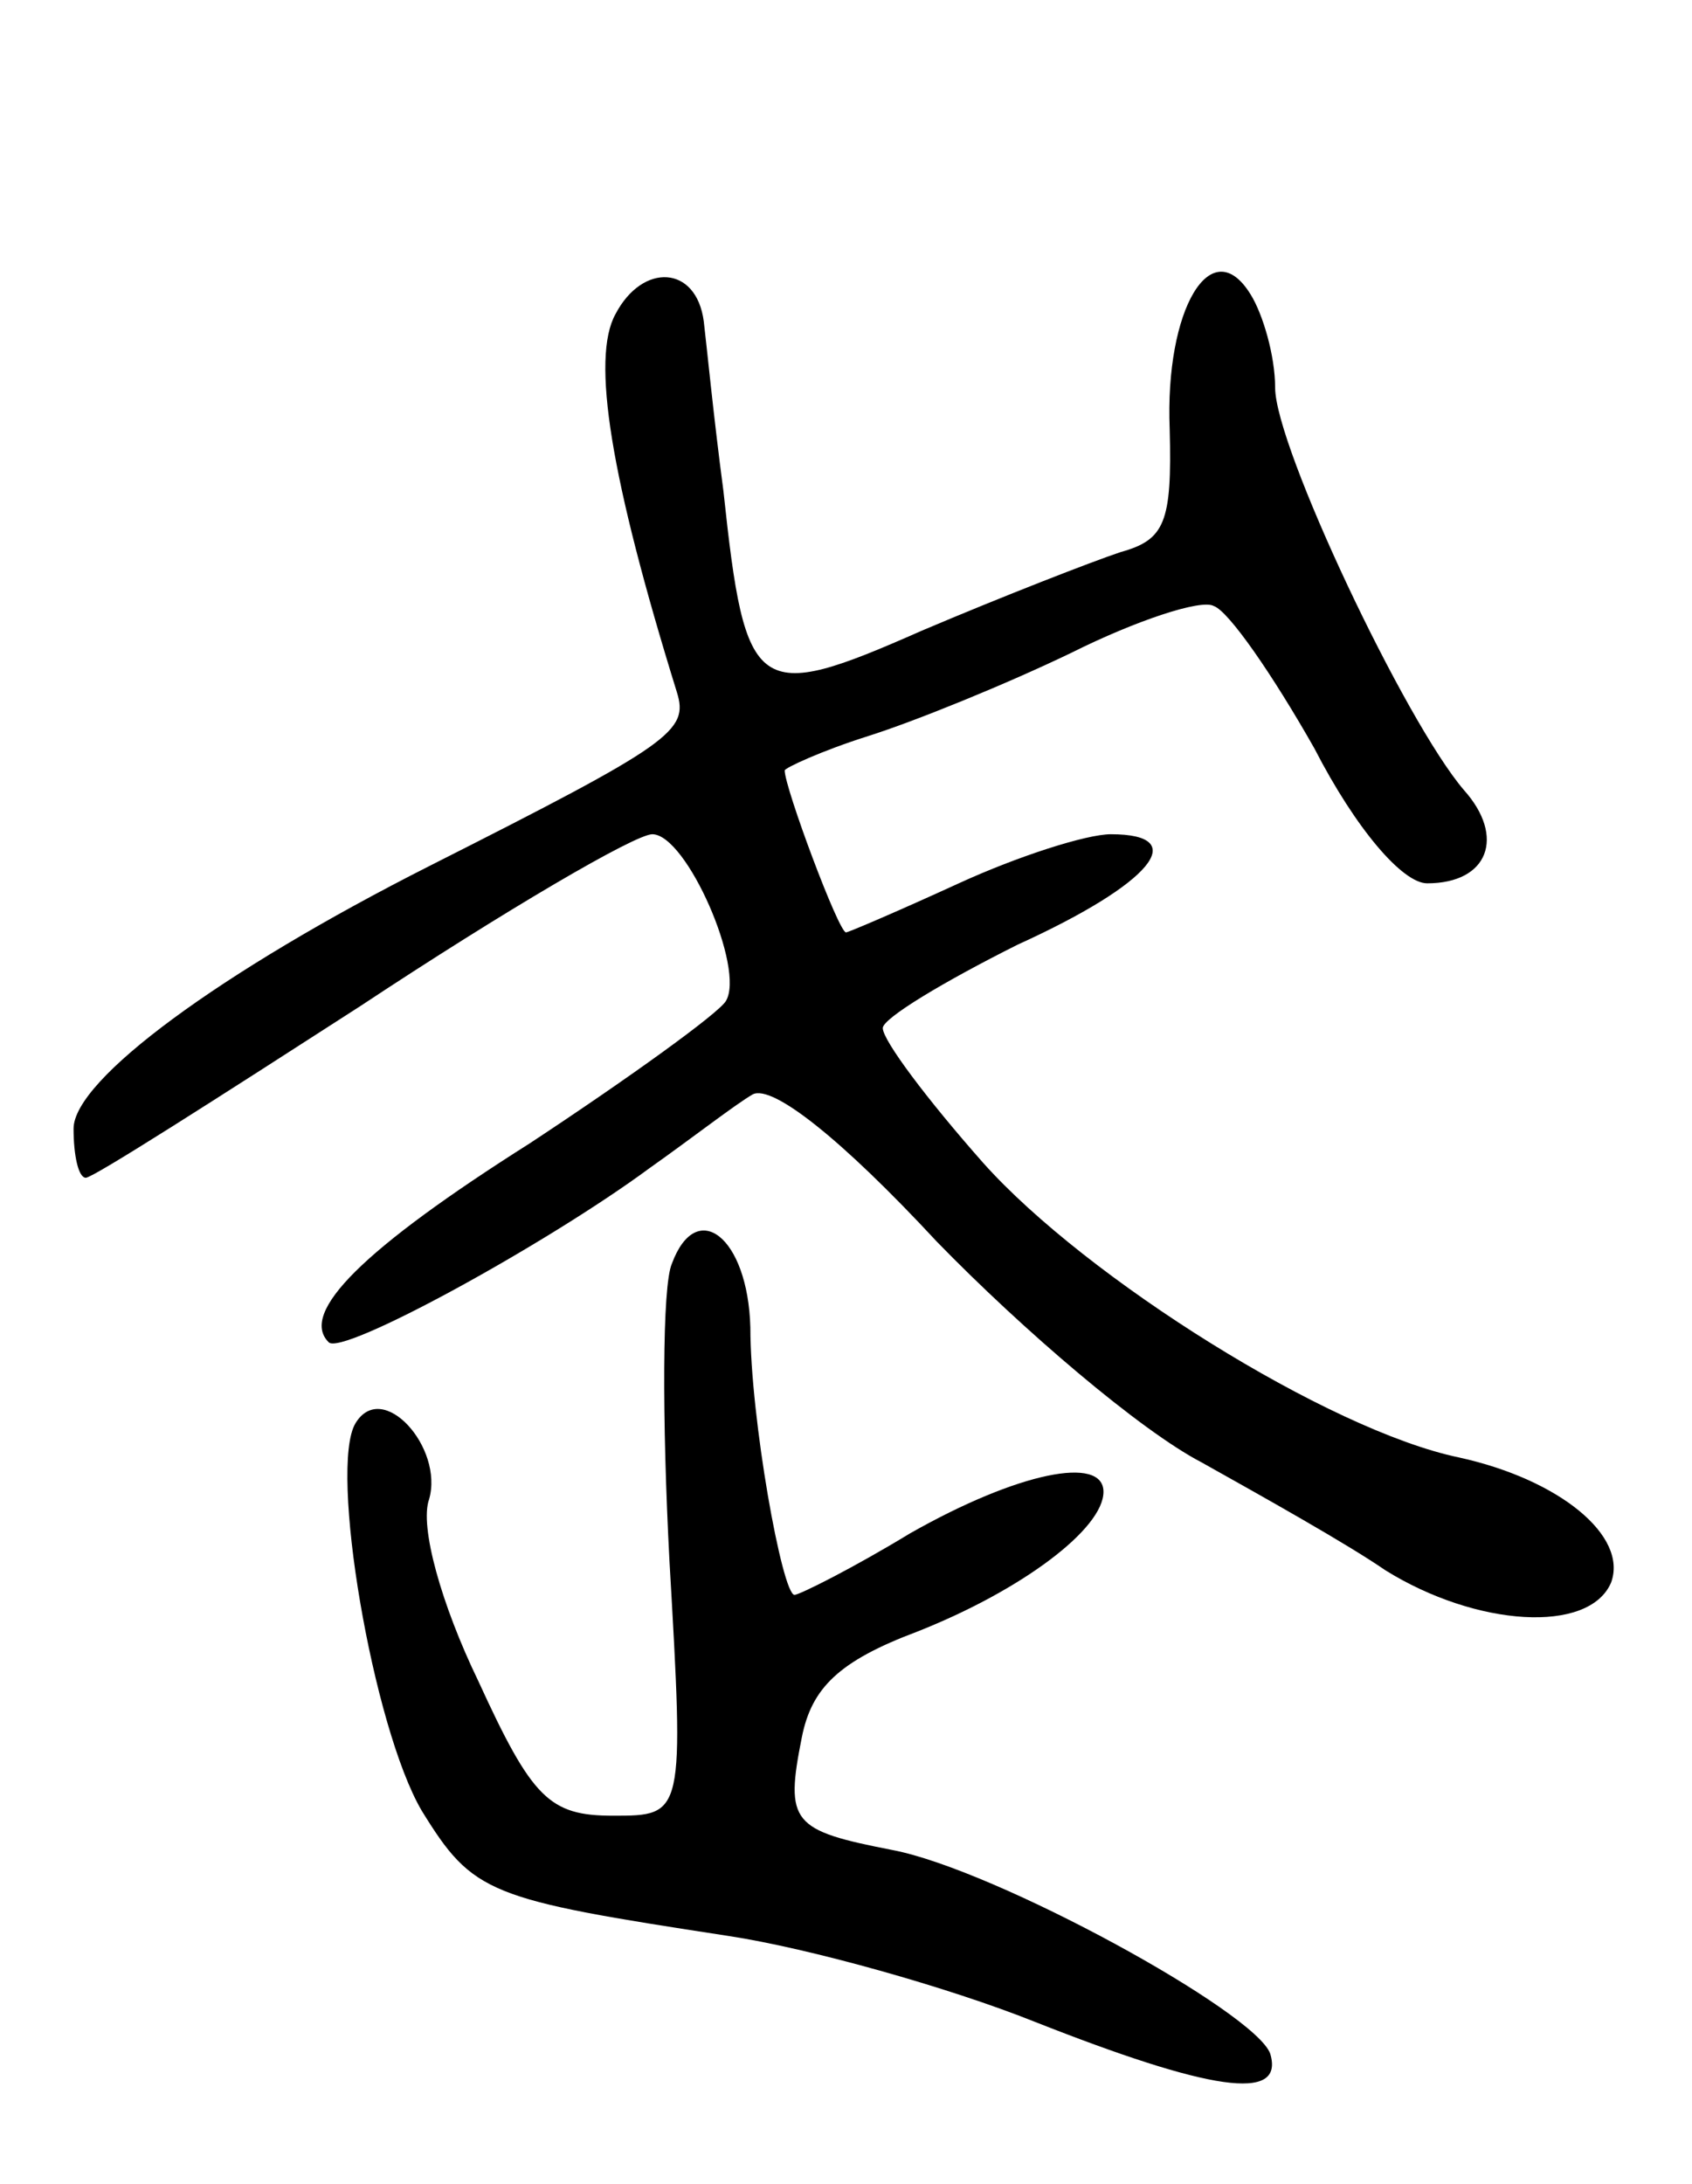<svg version="1.0" xmlns="http://www.w3.org/2000/svg"
 width="69pt" height="89pt" viewBox="0 0 69 89"
 preserveAspectRatio="xMidYMid meet">
<g transform="translate(0,89) scale(0.1,-0.1)"
fill="#000000" stroke="none">
<path d="M251 762 c-10 -18 -2 -67 25 -154 5 -16 -2 -21 -101 -71 -85 -43
-145 -87 -145 -107 0 -11 2 -20 5 -20 3 0 53 32 112 70 59 39 112 70 119 70
14 0 38 -55 30 -68 -3 -5 -39 -31 -80 -58 -68 -43 -94 -69 -82 -81 5 -6 89 40
131 71 17 12 35 26 42 30 8 4 36 -18 75 -60 35 -36 83 -77 108 -90 25 -14 59
-33 75 -44 37 -23 83 -26 92 -5 7 19 -21 42 -62 51 -53 11 -152 73 -194 120
-23 26 -41 50 -41 55 0 4 25 19 55 34 55 25 71 45 38 45 -10 0 -38 -9 -62 -20
-24 -11 -45 -20 -46 -20 -3 0 -25 59 -25 66 0 1 15 8 34 14 19 6 56 21 83 34
26 13 53 22 58 19 6 -2 24 -28 41 -58 17 -33 36 -55 46 -55 25 0 32 19 15 38
-24 28 -77 140 -77 164 0 13 -5 30 -10 38 -16 26 -35 -6 -33 -55 1 -38 -2 -45
-20 -50 -12 -4 -48 -18 -81 -32 -68 -30 -72 -27 -81 57 -4 30 -7 61 -8 69 -3
23 -25 24 -36 3z"/>
<path d="M274 375 c-4 -9 -4 -64 -1 -121 6 -104 6 -104 -23 -104 -26 0 -33 7
-55 55 -15 31 -24 63 -20 74 6 21 -19 49 -30 31 -11 -18 7 -124 27 -158 21
-34 27 -36 125 -51 33 -5 90 -21 125 -35 71 -28 102 -33 96 -13 -6 17 -112 75
-154 83 -41 8 -44 11 -37 46 4 20 15 31 47 43 43 17 76 42 76 57 0 15 -35 8
-79 -17 -23 -14 -45 -25 -47 -25 -5 0 -18 72 -18 109 -1 37 -22 53 -32 26z"/>
</g>
</svg>
